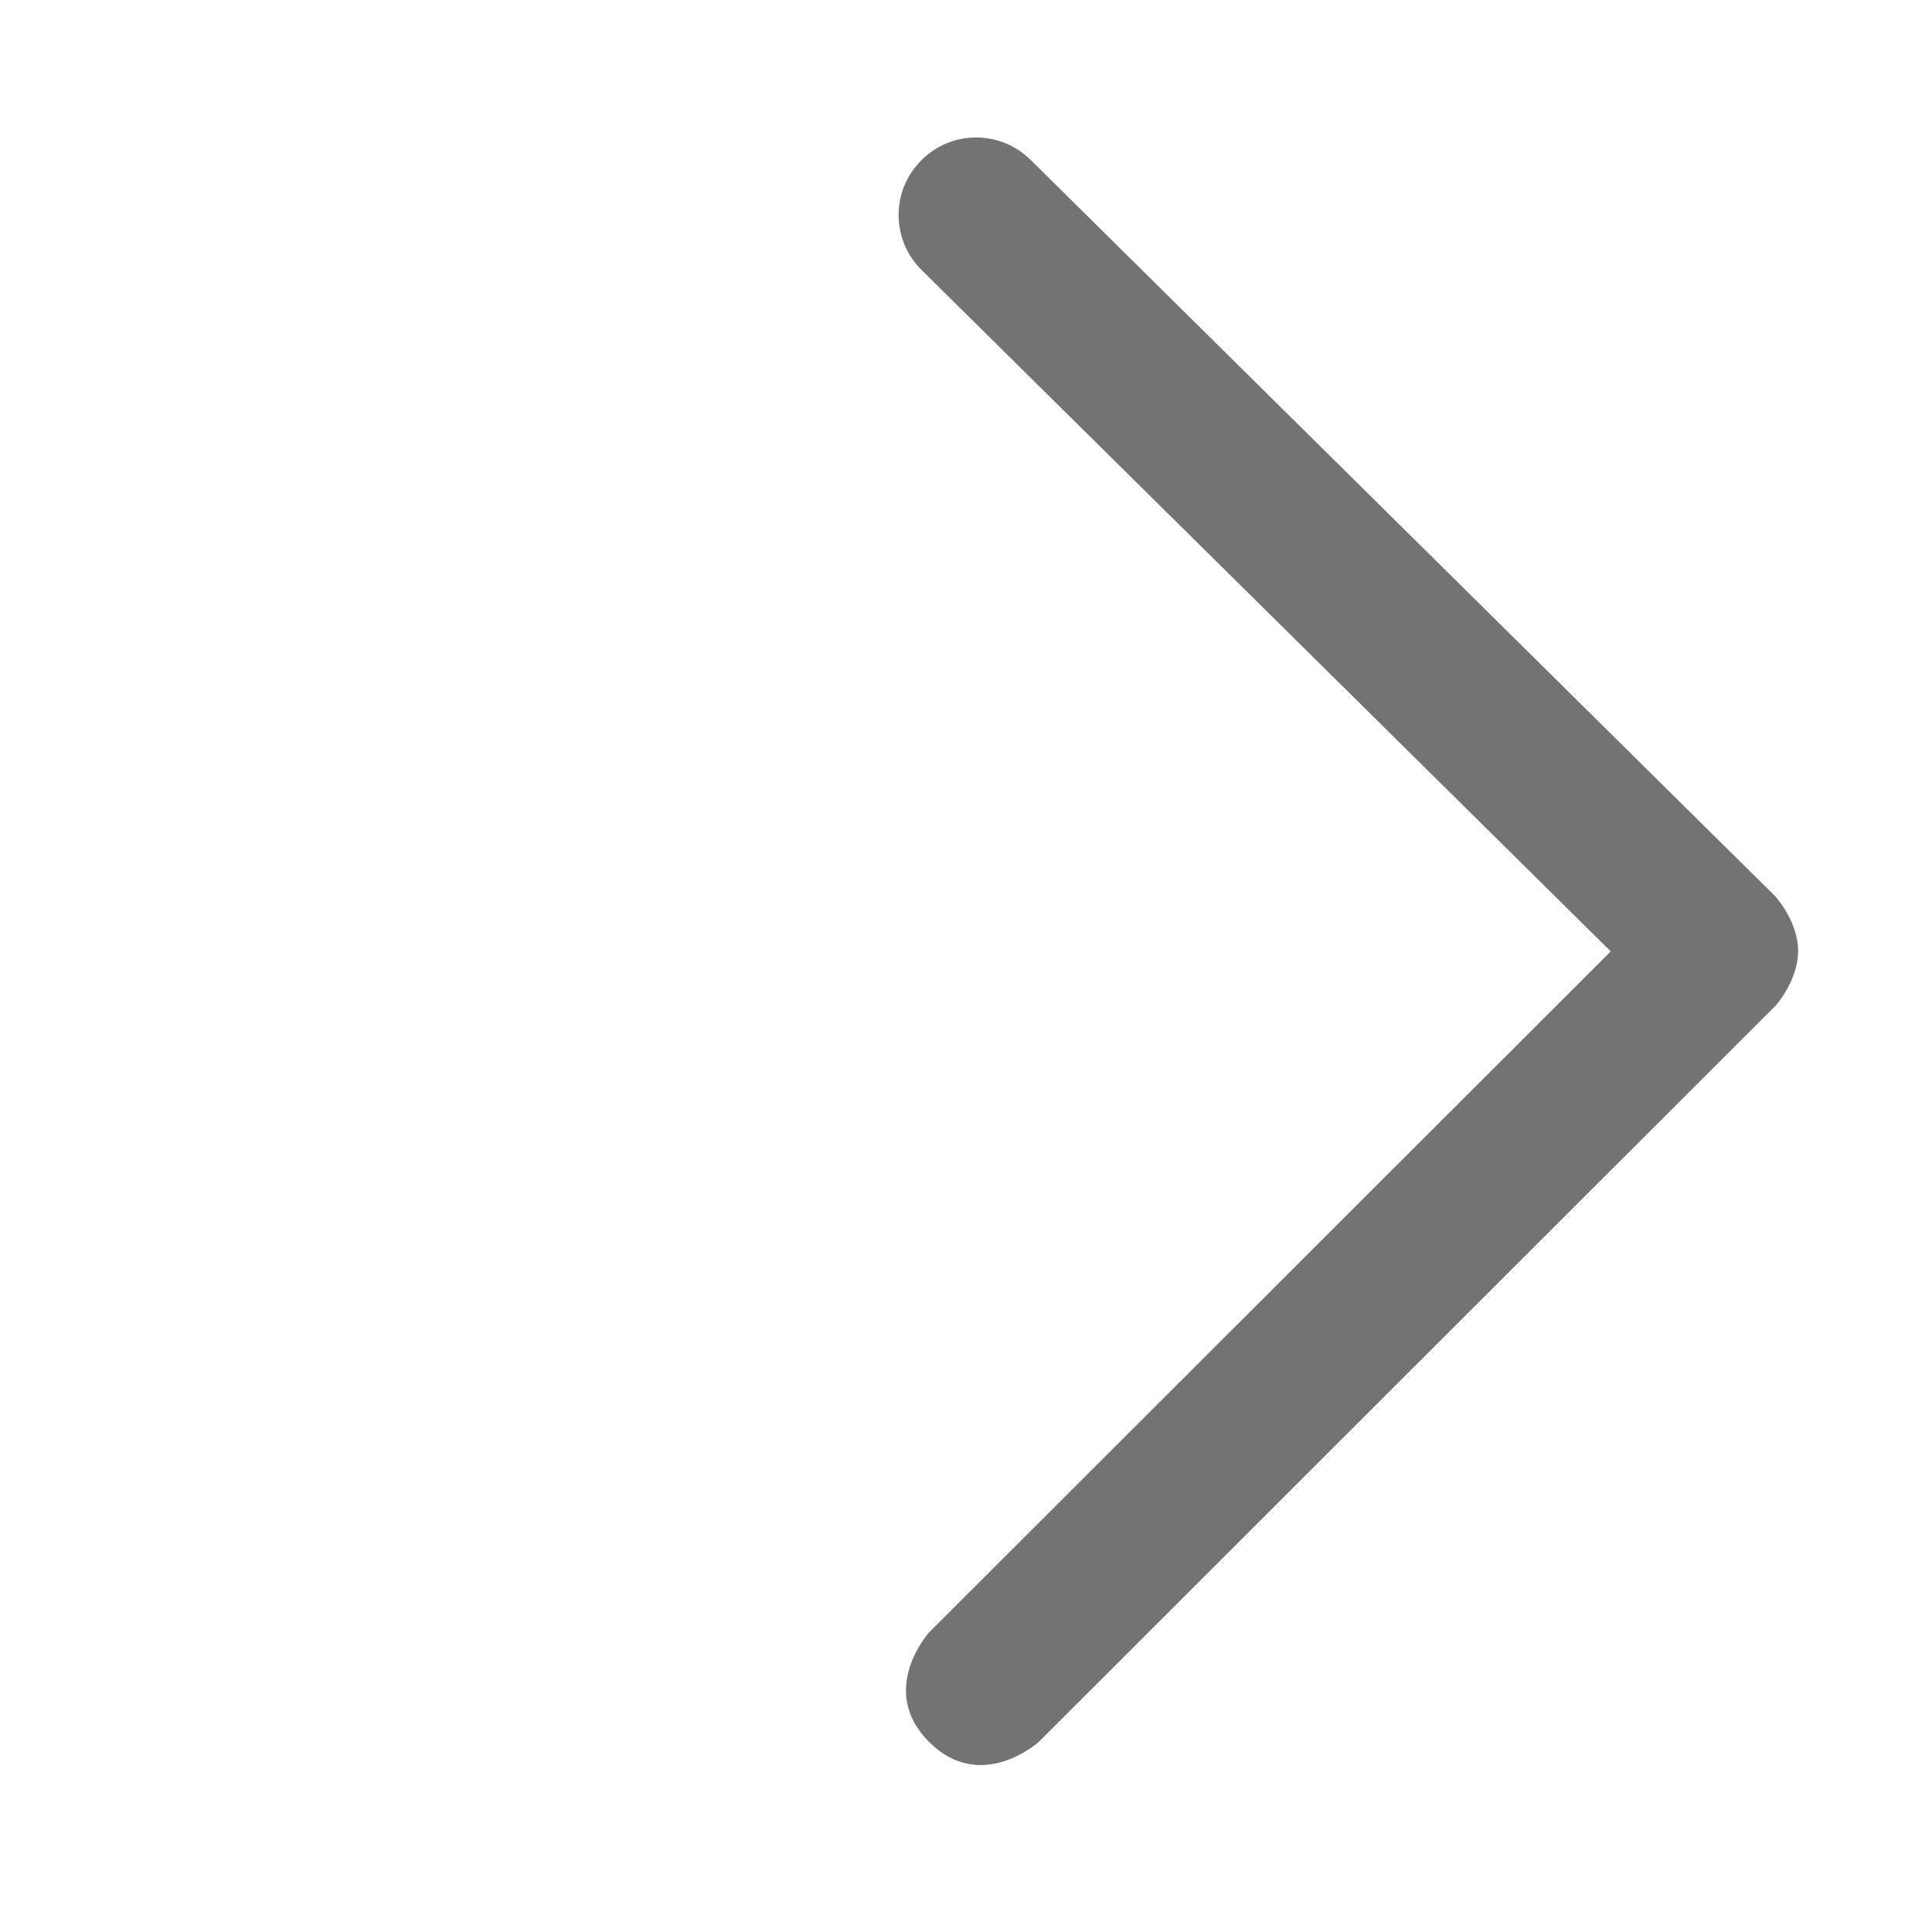 <?xml version="1.0" encoding="utf-8"?>
<!-- Generator: Adobe Illustrator 15.1.0, SVG Export Plug-In . SVG Version: 6.00 Build 0)  -->
 
<svg version="1.1" id="Layer_1" xmlns="http://www.w3.org/2000/svg" xmlns:xlink="http://www.w3.org/1999/xlink" x="0px" y="0px"
	 width="50px" height="50px" viewBox="0 0 50 50"   xml:space="preserve">
<path fill="#737373" d="M45.943,23.195c-0.002,0-0.004,0-0.004-0.004c-0.002,0-0.002-0.004-0.004-0.004L26.674,4.139
	c-0.793-0.781-2.061-0.773-2.836,0.016c-0.783,0.787-0.775,2.055,0.016,2.836l17.832,17.631L24.045,42.246c0,0-1.346,1.492,0,2.836
	c1.348,1.344,2.836,0,2.836,0l19.066-19.051c0,0,0-0.004,0.004-0.004c0,0,0,0,0.004-0.004c0,0,0.58-0.645,0.58-1.414
	C46.535,23.842,45.943,23.195,45.943,23.195z"/>
</svg>
